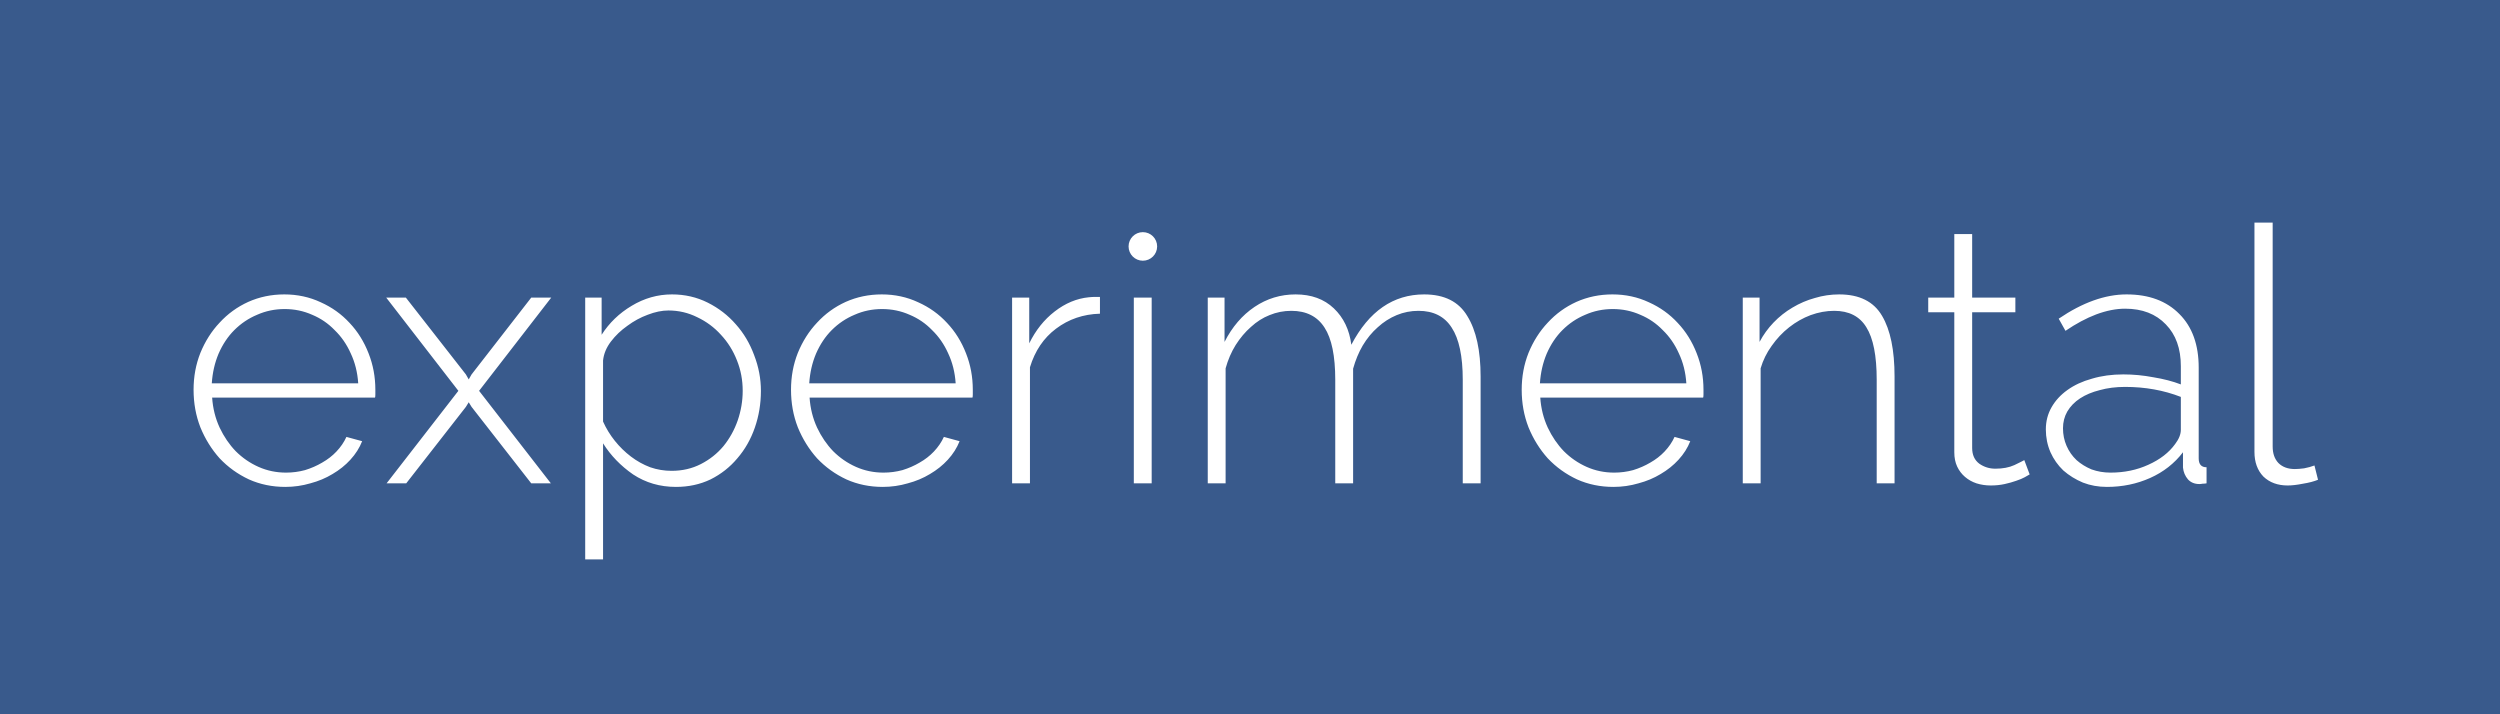 <svg width="315" height="90" viewBox="0 0 315 90" fill="none" xmlns="http://www.w3.org/2000/svg">
<rect width="315" height="90" fill="#395A8C"/>
<path d="M35.955 61.35C34.305 61.35 32.775 61.035 31.365 60.405C29.955 59.745 28.725 58.86 27.675 57.75C26.655 56.61 25.845 55.305 25.245 53.835C24.675 52.365 24.39 50.79 24.39 49.11C24.39 47.46 24.675 45.915 25.245 44.475C25.845 43.005 26.655 41.73 27.675 40.65C28.695 39.54 29.895 38.67 31.275 38.04C32.685 37.41 34.2 37.095 35.82 37.095C37.47 37.095 39 37.425 40.41 38.085C41.82 38.715 43.035 39.585 44.055 40.695C45.075 41.775 45.87 43.05 46.44 44.52C47.01 45.96 47.295 47.49 47.295 49.11C47.295 49.26 47.295 49.455 47.295 49.695C47.295 49.905 47.28 50.04 47.25 50.1H26.73C26.82 51.45 27.135 52.71 27.675 53.88C28.215 55.02 28.89 56.01 29.7 56.85C30.54 57.69 31.5 58.35 32.58 58.83C33.66 59.31 34.815 59.55 36.045 59.55C36.855 59.55 37.65 59.445 38.43 59.235C39.21 58.995 39.93 58.68 40.59 58.29C41.28 57.9 41.88 57.435 42.39 56.895C42.93 56.325 43.35 55.71 43.65 55.05L45.63 55.59C45.3 56.43 44.805 57.21 44.145 57.93C43.515 58.62 42.765 59.22 41.895 59.73C41.055 60.24 40.125 60.63 39.105 60.9C38.085 61.2 37.035 61.35 35.955 61.35ZM45.135 48.3C45.045 46.92 44.73 45.66 44.19 44.52C43.68 43.38 43.005 42.405 42.165 41.595C41.355 40.755 40.41 40.11 39.33 39.66C38.25 39.18 37.095 38.94 35.865 38.94C34.635 38.94 33.48 39.18 32.4 39.66C31.32 40.11 30.36 40.755 29.52 41.595C28.71 42.405 28.05 43.395 27.54 44.565C27.06 45.705 26.775 46.95 26.685 48.3H45.135ZM51.14 37.5L58.7 47.175L59.06 47.805L59.42 47.175L66.935 37.5H69.455L60.365 49.245L69.41 60.9H66.935L59.42 51.27L59.06 50.685L58.7 51.27L51.185 60.9H48.71L57.755 49.245L48.665 37.5H51.14ZM85.165 61.35C83.155 61.35 81.355 60.825 79.765 59.775C78.205 58.695 76.945 57.39 75.985 55.86V70.485H73.735V37.5H75.805V42.18C76.765 40.68 78.025 39.465 79.585 38.535C81.175 37.575 82.87 37.095 84.67 37.095C86.29 37.095 87.79 37.44 89.17 38.13C90.55 38.82 91.735 39.735 92.725 40.875C93.715 41.985 94.48 43.275 95.02 44.745C95.59 46.215 95.875 47.715 95.875 49.245C95.875 50.865 95.62 52.41 95.11 53.88C94.6 55.35 93.865 56.64 92.905 57.75C91.975 58.86 90.85 59.745 89.53 60.405C88.21 61.035 86.755 61.35 85.165 61.35ZM84.625 59.325C85.975 59.325 87.205 59.04 88.315 58.47C89.425 57.9 90.37 57.15 91.15 56.22C91.93 55.26 92.53 54.18 92.95 52.98C93.37 51.75 93.58 50.505 93.58 49.245C93.58 47.895 93.34 46.62 92.86 45.42C92.38 44.19 91.705 43.11 90.835 42.18C89.995 41.25 89.005 40.515 87.865 39.975C86.725 39.405 85.51 39.12 84.22 39.12C83.41 39.12 82.54 39.3 81.61 39.66C80.71 39.99 79.855 40.455 79.045 41.055C78.235 41.625 77.545 42.285 76.975 43.035C76.405 43.785 76.075 44.58 75.985 45.42V53.115C76.375 53.985 76.87 54.795 77.47 55.545C78.07 56.295 78.745 56.955 79.495 57.525C80.245 58.095 81.055 58.545 81.925 58.875C82.795 59.175 83.695 59.325 84.625 59.325ZM111.233 61.35C109.583 61.35 108.053 61.035 106.643 60.405C105.233 59.745 104.003 58.86 102.953 57.75C101.933 56.61 101.123 55.305 100.523 53.835C99.953 52.365 99.668 50.79 99.668 49.11C99.668 47.46 99.953 45.915 100.523 44.475C101.123 43.005 101.933 41.73 102.953 40.65C103.973 39.54 105.173 38.67 106.553 38.04C107.963 37.41 109.478 37.095 111.098 37.095C112.748 37.095 114.278 37.425 115.688 38.085C117.098 38.715 118.313 39.585 119.333 40.695C120.353 41.775 121.148 43.05 121.718 44.52C122.288 45.96 122.573 47.49 122.573 49.11C122.573 49.26 122.573 49.455 122.573 49.695C122.573 49.905 122.558 50.04 122.528 50.1H102.008C102.098 51.45 102.413 52.71 102.953 53.88C103.493 55.02 104.168 56.01 104.978 56.85C105.818 57.69 106.778 58.35 107.858 58.83C108.938 59.31 110.093 59.55 111.323 59.55C112.133 59.55 112.928 59.445 113.708 59.235C114.488 58.995 115.208 58.68 115.868 58.29C116.558 57.9 117.158 57.435 117.668 56.895C118.208 56.325 118.628 55.71 118.928 55.05L120.908 55.59C120.578 56.43 120.083 57.21 119.423 57.93C118.793 58.62 118.043 59.22 117.173 59.73C116.333 60.24 115.403 60.63 114.383 60.9C113.363 61.2 112.313 61.35 111.233 61.35ZM120.413 48.3C120.323 46.92 120.008 45.66 119.468 44.52C118.958 43.38 118.283 42.405 117.443 41.595C116.633 40.755 115.688 40.11 114.608 39.66C113.528 39.18 112.373 38.94 111.143 38.94C109.913 38.94 108.758 39.18 107.678 39.66C106.598 40.11 105.638 40.755 104.798 41.595C103.988 42.405 103.328 43.395 102.818 44.565C102.338 45.705 102.053 46.95 101.963 48.3H120.413ZM138.594 39.525C136.494 39.585 134.649 40.215 133.059 41.415C131.499 42.585 130.404 44.205 129.774 46.275V60.9H127.524V37.5H129.684V43.26C130.494 41.61 131.559 40.275 132.879 39.255C134.229 38.205 135.669 37.605 137.199 37.455C137.499 37.425 137.769 37.41 138.009 37.41C138.249 37.41 138.444 37.41 138.594 37.41V39.525ZM142.861 60.9V37.5H145.111V60.9H142.861ZM142.861 32.19V28.05H145.111V32.19H142.861ZM186.557 60.9H184.307V47.85C184.307 44.88 183.842 42.69 182.912 41.28C182.012 39.87 180.617 39.165 178.727 39.165C177.767 39.165 176.852 39.345 175.982 39.705C175.112 40.065 174.317 40.575 173.597 41.235C172.877 41.865 172.247 42.63 171.707 43.53C171.197 44.4 170.792 45.375 170.492 46.455V60.9H168.242V47.85C168.242 44.85 167.792 42.66 166.892 41.28C165.992 39.87 164.597 39.165 162.707 39.165C161.747 39.165 160.832 39.345 159.962 39.705C159.122 40.035 158.342 40.53 157.622 41.19C156.902 41.82 156.257 42.585 155.687 43.485C155.147 44.355 154.727 45.33 154.427 46.41V60.9H152.177V37.5H154.292V43.08C155.252 41.19 156.512 39.72 158.072 38.67C159.632 37.62 161.357 37.095 163.247 37.095C165.227 37.095 166.832 37.68 168.062 38.85C169.292 40.02 170.027 41.55 170.267 43.44C172.487 39.21 175.547 37.095 179.447 37.095C181.997 37.095 183.812 38.01 184.892 39.84C186.002 41.64 186.557 44.175 186.557 47.445V60.9ZM203.299 61.35C201.649 61.35 200.119 61.035 198.709 60.405C197.299 59.745 196.069 58.86 195.019 57.75C193.999 56.61 193.189 55.305 192.589 53.835C192.019 52.365 191.734 50.79 191.734 49.11C191.734 47.46 192.019 45.915 192.589 44.475C193.189 43.005 193.999 41.73 195.019 40.65C196.039 39.54 197.239 38.67 198.619 38.04C200.029 37.41 201.544 37.095 203.164 37.095C204.814 37.095 206.344 37.425 207.754 38.085C209.164 38.715 210.379 39.585 211.399 40.695C212.419 41.775 213.214 43.05 213.784 44.52C214.354 45.96 214.639 47.49 214.639 49.11C214.639 49.26 214.639 49.455 214.639 49.695C214.639 49.905 214.624 50.04 214.594 50.1H194.074C194.164 51.45 194.479 52.71 195.019 53.88C195.559 55.02 196.234 56.01 197.044 56.85C197.884 57.69 198.844 58.35 199.924 58.83C201.004 59.31 202.159 59.55 203.389 59.55C204.199 59.55 204.994 59.445 205.774 59.235C206.554 58.995 207.274 58.68 207.934 58.29C208.624 57.9 209.224 57.435 209.734 56.895C210.274 56.325 210.694 55.71 210.994 55.05L212.974 55.59C212.644 56.43 212.149 57.21 211.489 57.93C210.859 58.62 210.109 59.22 209.239 59.73C208.399 60.24 207.469 60.63 206.449 60.9C205.429 61.2 204.379 61.35 203.299 61.35ZM212.479 48.3C212.389 46.92 212.074 45.66 211.534 44.52C211.024 43.38 210.349 42.405 209.509 41.595C208.699 40.755 207.754 40.11 206.674 39.66C205.594 39.18 204.439 38.94 203.209 38.94C201.979 38.94 200.824 39.18 199.744 39.66C198.664 40.11 197.704 40.755 196.864 41.595C196.054 42.405 195.394 43.395 194.884 44.565C194.404 45.705 194.119 46.95 194.029 48.3H212.479ZM238.714 60.9H236.464V47.85C236.464 44.82 236.029 42.615 235.159 41.235C234.319 39.855 232.969 39.165 231.109 39.165C230.119 39.165 229.129 39.345 228.139 39.705C227.179 40.065 226.279 40.575 225.439 41.235C224.599 41.895 223.864 42.675 223.234 43.575C222.604 44.445 222.139 45.39 221.839 46.41V60.9H219.589V37.5H221.704V43.08C222.184 42.18 222.769 41.37 223.459 40.65C224.179 39.9 224.974 39.27 225.844 38.76C226.744 38.22 227.689 37.815 228.679 37.545C229.669 37.245 230.689 37.095 231.739 37.095C234.289 37.095 236.089 37.995 237.139 39.795C238.189 41.565 238.714 44.115 238.714 47.445V60.9ZM255.737 59.775C255.617 59.835 255.407 59.955 255.107 60.135C254.837 60.285 254.477 60.435 254.027 60.585C253.607 60.735 253.127 60.87 252.587 60.99C252.047 61.11 251.462 61.17 250.832 61.17C250.202 61.17 249.602 61.08 249.032 60.9C248.492 60.72 248.012 60.45 247.592 60.09C247.172 59.73 246.842 59.295 246.602 58.785C246.362 58.275 246.242 57.675 246.242 56.985V39.345H242.957V37.5H246.242V29.49H248.492V37.5H253.937V39.345H248.492V56.445C248.492 57.315 248.792 57.975 249.392 58.425C249.992 58.845 250.667 59.055 251.417 59.055C252.347 59.055 253.142 58.905 253.802 58.605C254.492 58.275 254.912 58.065 255.062 57.975L255.737 59.775ZM265.471 61.35C264.391 61.35 263.386 61.17 262.456 60.81C261.526 60.42 260.701 59.91 259.981 59.28C259.291 58.62 258.751 57.855 258.361 56.985C257.971 56.085 257.776 55.125 257.776 54.105C257.776 53.085 258.016 52.155 258.496 51.315C258.976 50.475 259.636 49.755 260.476 49.155C261.346 48.525 262.381 48.045 263.581 47.715C264.781 47.355 266.101 47.175 267.541 47.175C268.801 47.175 270.061 47.295 271.321 47.535C272.611 47.745 273.766 48.045 274.786 48.435V46.14C274.786 43.92 274.156 42.165 272.896 40.875C271.636 39.555 269.926 38.895 267.766 38.895C266.626 38.895 265.411 39.135 264.121 39.615C262.861 40.095 261.571 40.785 260.251 41.685L259.396 40.155C262.396 38.115 265.246 37.095 267.946 37.095C270.766 37.095 272.986 37.92 274.606 39.57C276.226 41.19 277.036 43.44 277.036 46.32V57.75C277.036 58.5 277.366 58.875 278.026 58.875V60.9C277.876 60.93 277.711 60.945 277.531 60.945C277.381 60.975 277.246 60.99 277.126 60.99C276.526 60.99 276.046 60.795 275.686 60.405C275.326 59.985 275.116 59.49 275.056 58.92V56.985C273.976 58.395 272.596 59.475 270.916 60.225C269.236 60.975 267.421 61.35 265.471 61.35ZM265.921 59.55C267.661 59.55 269.251 59.22 270.691 58.56C272.161 57.9 273.286 57.03 274.066 55.95C274.546 55.32 274.786 54.72 274.786 54.15V50.01C273.706 49.59 272.581 49.275 271.411 49.065C270.241 48.855 269.026 48.75 267.766 48.75C266.596 48.75 265.531 48.885 264.571 49.155C263.611 49.395 262.786 49.74 262.096 50.19C261.406 50.64 260.866 51.195 260.476 51.855C260.116 52.485 259.936 53.19 259.936 53.97C259.936 54.75 260.086 55.485 260.386 56.175C260.686 56.865 261.106 57.465 261.646 57.975C262.186 58.455 262.816 58.845 263.536 59.145C264.286 59.415 265.081 59.55 265.921 59.55ZM284.061 28.05H286.356V56.265C286.356 57.135 286.596 57.825 287.076 58.335C287.586 58.845 288.276 59.1 289.146 59.1C289.476 59.1 289.866 59.07 290.316 59.01C290.796 58.92 291.231 58.8 291.621 58.65L292.071 60.45C291.561 60.66 290.931 60.825 290.181 60.945C289.431 61.095 288.786 61.17 288.246 61.17C286.986 61.17 285.966 60.795 285.186 60.045C284.436 59.265 284.061 58.23 284.061 56.94V28.05Z" fill="white"/>
<rect x="139.05" y="27.45" width="9.9" height="6.3" fill="#395A8C"/>
<circle cx="144" cy="31.05" r="1.8" fill="white"/>
</svg>
